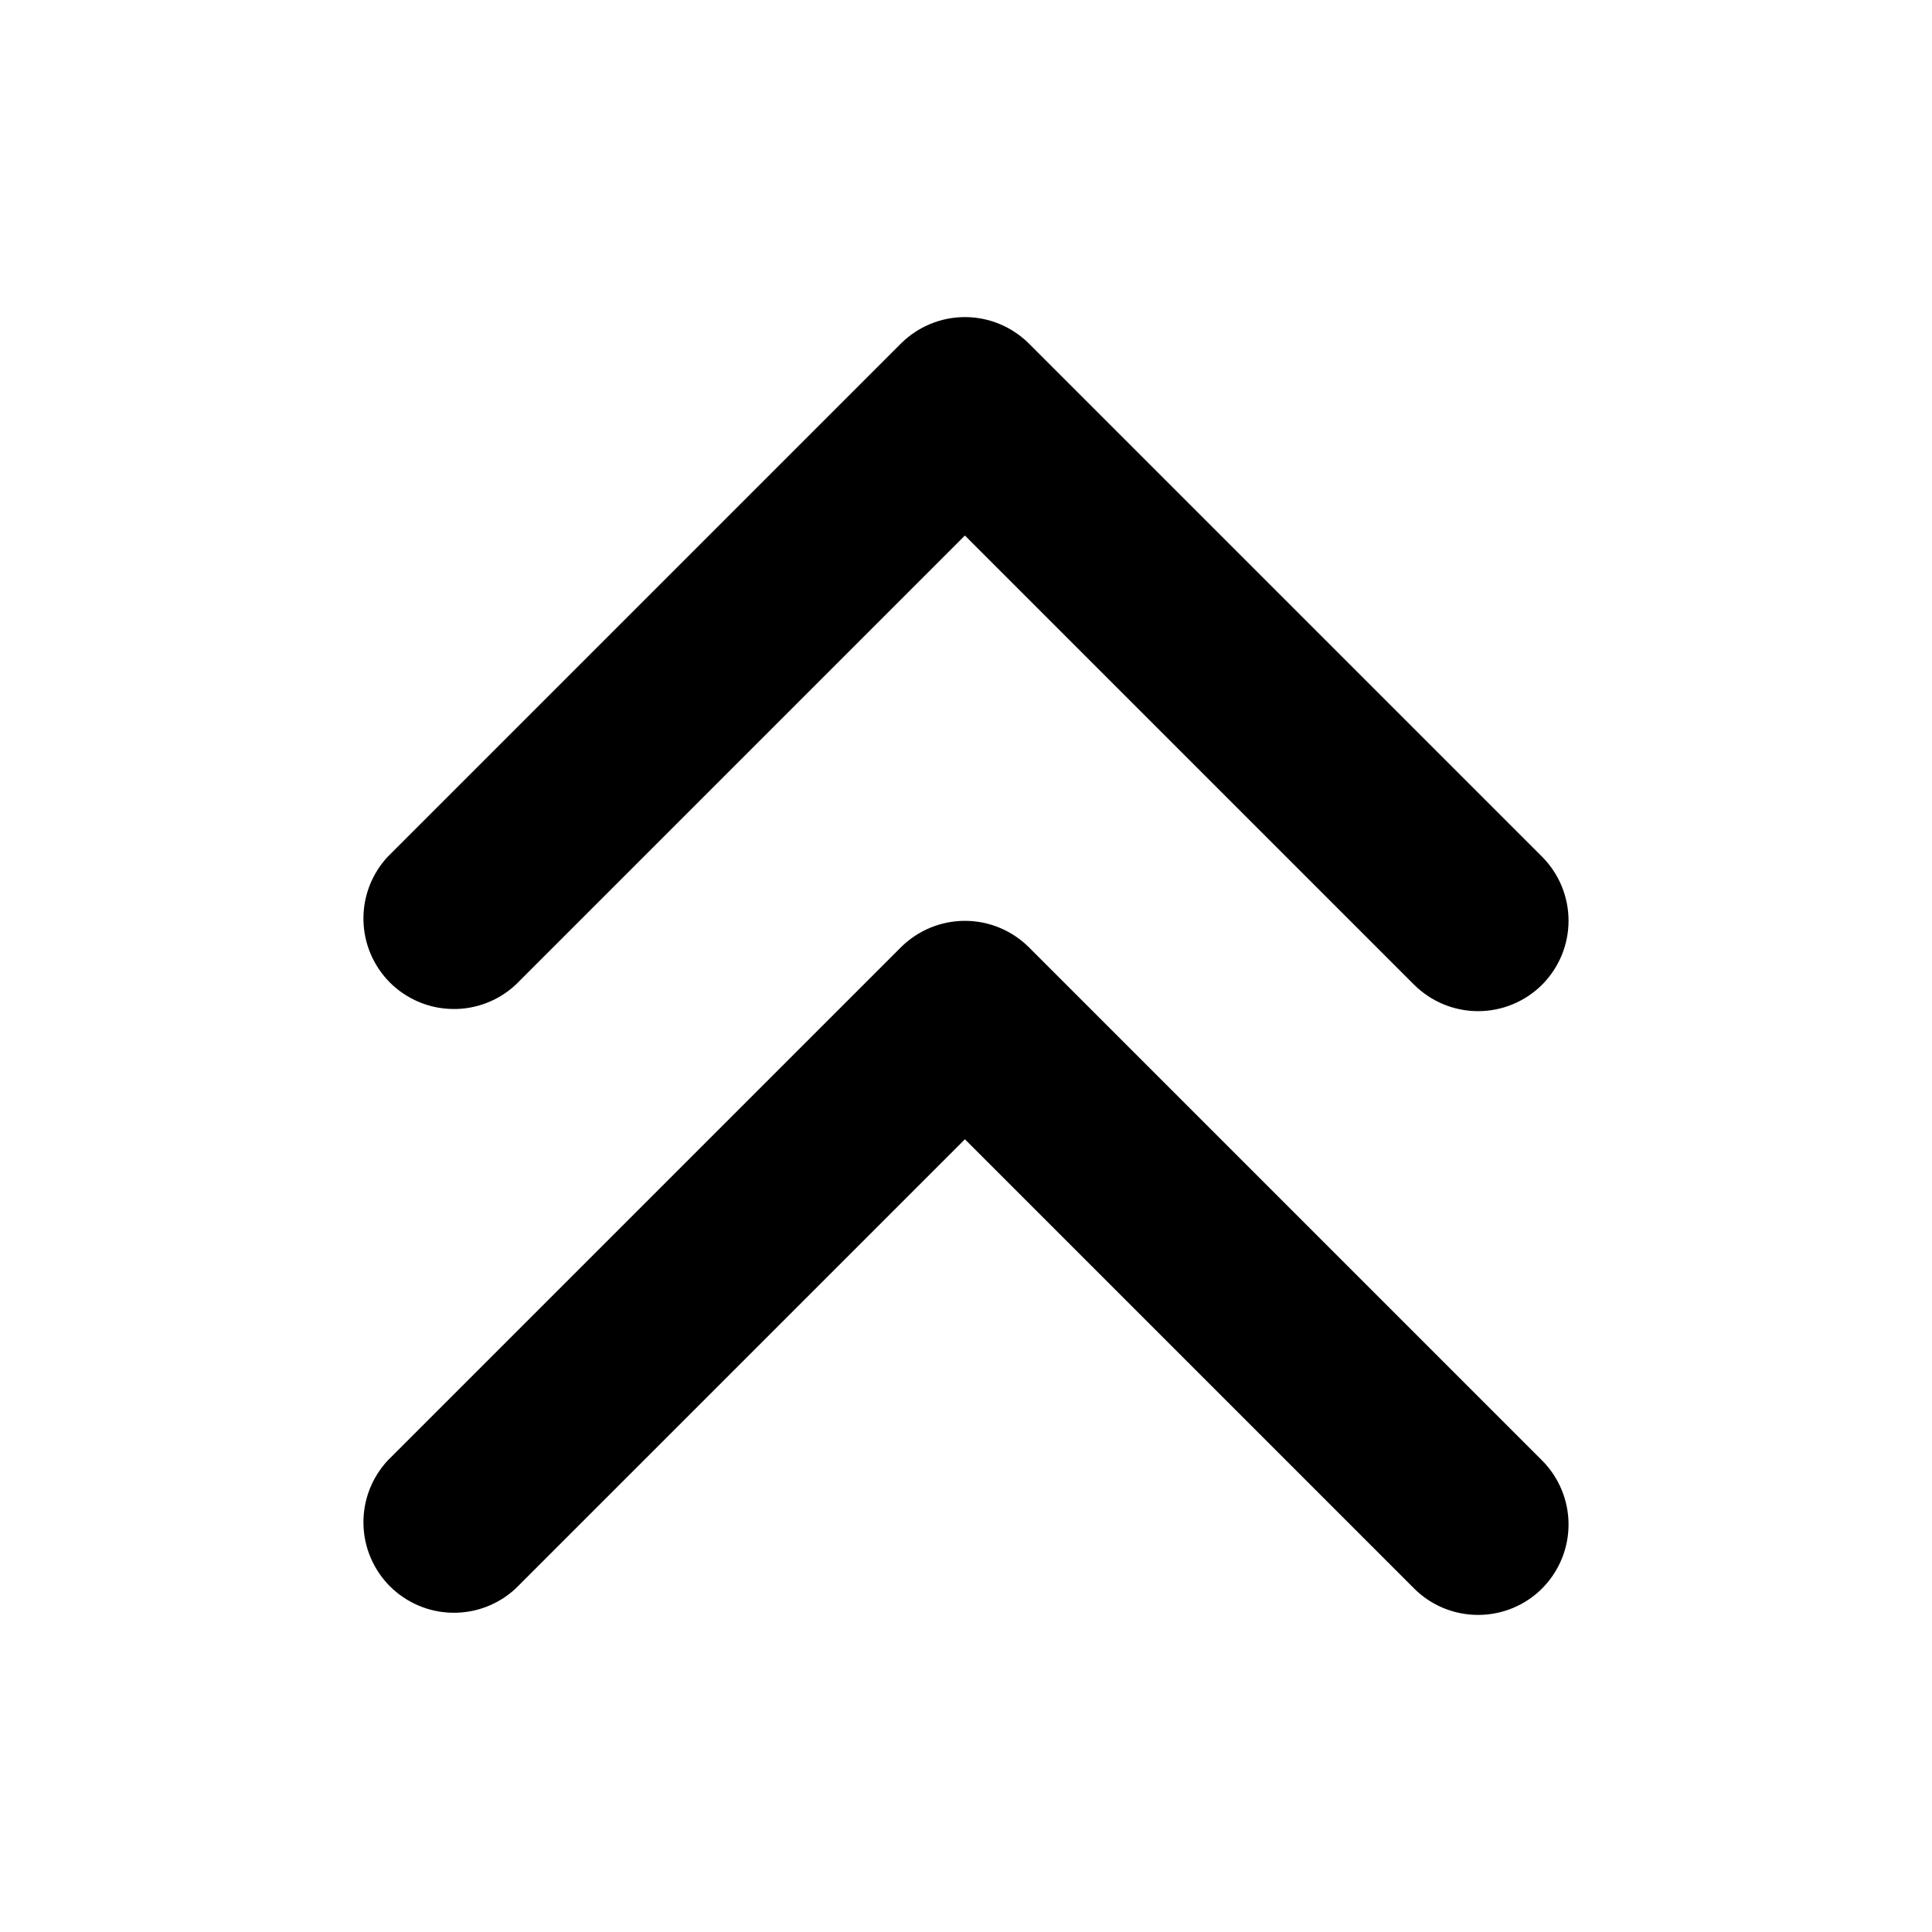 <svg width="16" height="16" viewBox="0 0 16 16" fill="currentColor" xmlns="http://www.w3.org/2000/svg">
  <path d="M12.771 13.155C12.911 13.014 12.99 12.824 12.99 12.625C12.99 12.426 12.911 12.236 12.771 12.095L8.521 7.845C8.38 7.705 8.19 7.626 7.991 7.626C7.792 7.626 7.602 7.705 7.461 7.845L3.211 12.095C3.079 12.237 3.006 12.425 3.01 12.62C3.013 12.814 3.092 12.999 3.229 13.137C3.367 13.274 3.552 13.353 3.746 13.356C3.941 13.36 4.129 13.287 4.271 13.155L7.991 9.435L11.711 13.155C11.852 13.296 12.042 13.374 12.241 13.374C12.44 13.374 12.63 13.296 12.771 13.155Z" />
  <path d="M12.771 8.155C12.911 8.014 12.99 7.824 12.99 7.625C12.99 7.426 12.911 7.236 12.771 7.095L8.521 2.845C8.38 2.705 8.19 2.626 7.991 2.626C7.792 2.626 7.602 2.705 7.461 2.845L3.211 7.095C3.079 7.237 3.006 7.425 3.01 7.62C3.013 7.814 3.092 7.999 3.229 8.137C3.367 8.274 3.552 8.353 3.746 8.356C3.941 8.36 4.129 8.287 4.271 8.155L7.991 4.435L11.711 8.155C11.852 8.295 12.042 8.374 12.241 8.374C12.44 8.374 12.63 8.295 12.771 8.155Z" />
</svg>
